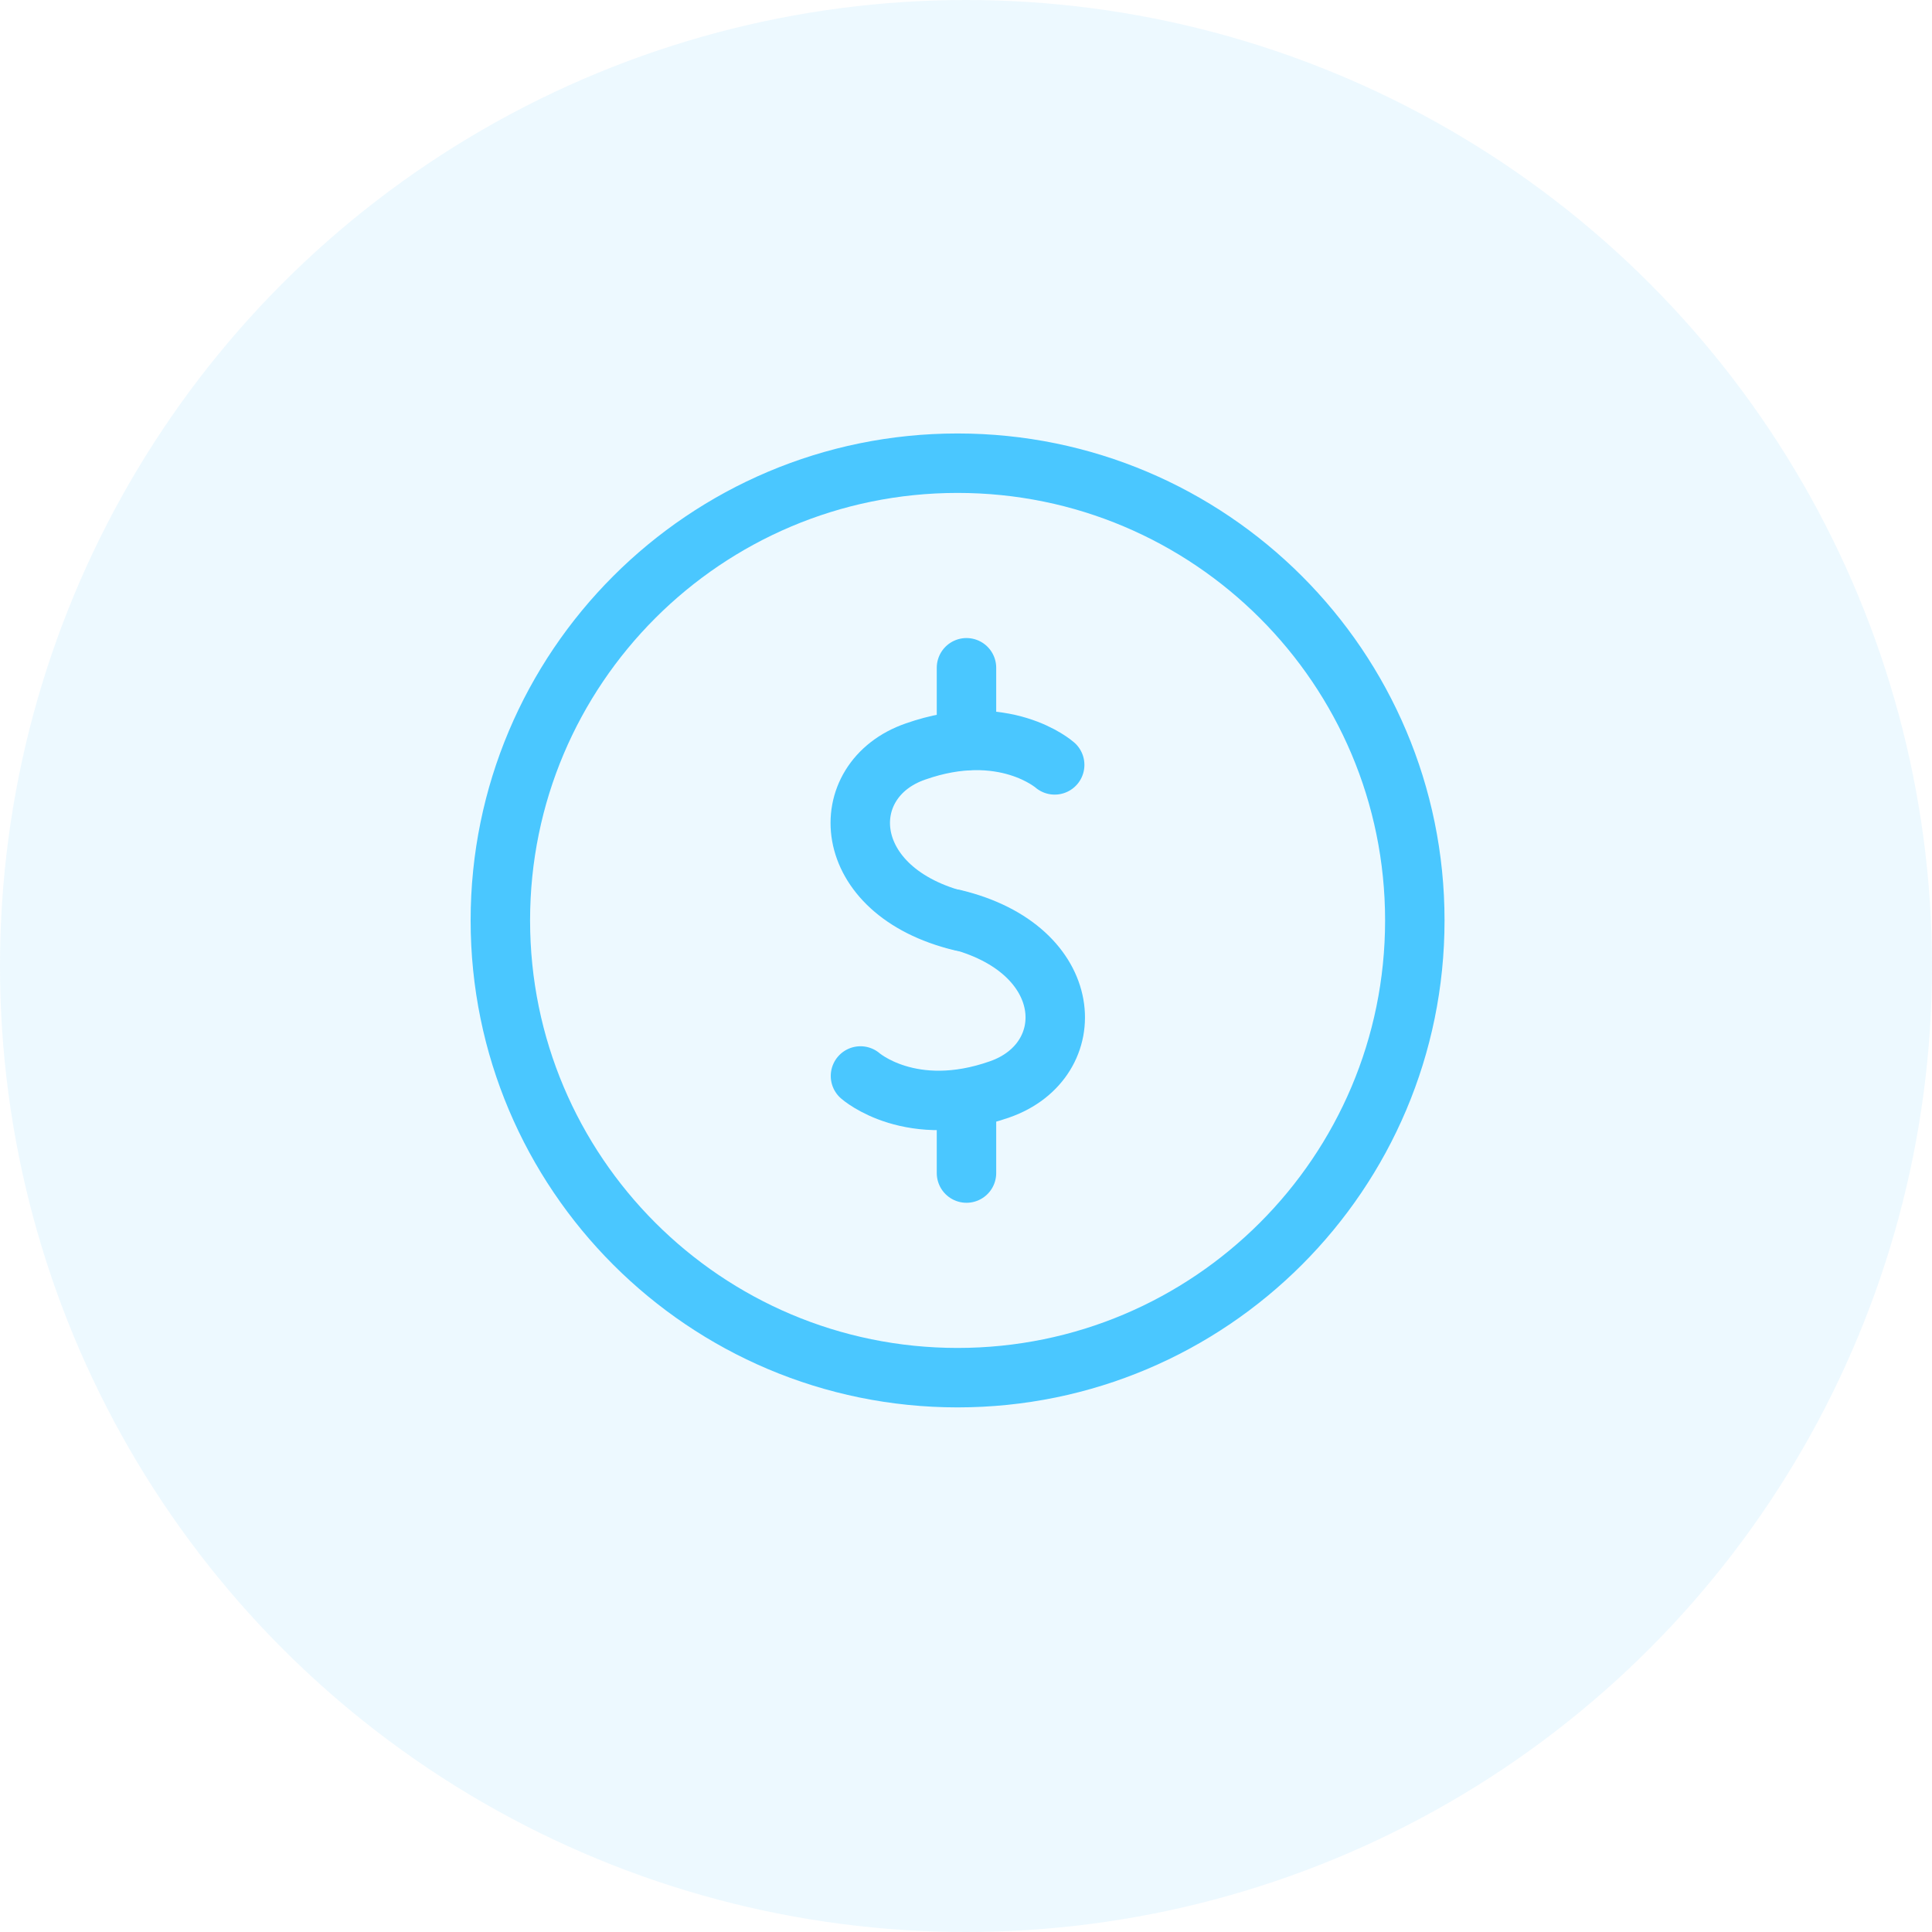 <svg width="52" height="52" viewBox="0 0 52 52" fill="none" xmlns="http://www.w3.org/2000/svg">
<circle cx="26" cy="26" r="26" fill="#4AC7FF" fill-opacity="0.1"/>
<path d="M28.387 20.587C28.387 20.587 27.027 19.387 24.64 20.227C22.44 20.987 22.547 24 25.88 24.8" stroke="#4AC7FF" stroke-width="1.6" stroke-miterlimit="10" stroke-linecap="round" stroke-linejoin="round"/>
<path d="M23.16 28.96C23.16 28.96 24.52 30.16 26.907 29.32C29.12 28.547 29.013 25.533 25.667 24.733" stroke="#4AC7FF" stroke-width="1.6" stroke-miterlimit="10" stroke-linecap="round" stroke-linejoin="round"/>
<path d="M26.013 19.933V17.973" stroke="#4AC7FF" stroke-width="1.6" stroke-miterlimit="10" stroke-linecap="round" stroke-linejoin="round"/>
<path d="M26.013 31.573V29.613" stroke="#4AC7FF" stroke-width="1.6" stroke-miterlimit="10" stroke-linecap="round" stroke-linejoin="round"/>
<path d="M25.773 37.08C32.57 37.08 38.08 31.57 38.08 24.773C38.08 17.977 32.57 12.467 25.773 12.467C18.977 12.467 13.467 17.977 13.467 24.773C13.467 31.57 18.977 37.08 25.773 37.08Z" stroke="#4AC7FF" stroke-width="1.6" stroke-miterlimit="10" stroke-linecap="round" stroke-linejoin="round"/>
</svg>

